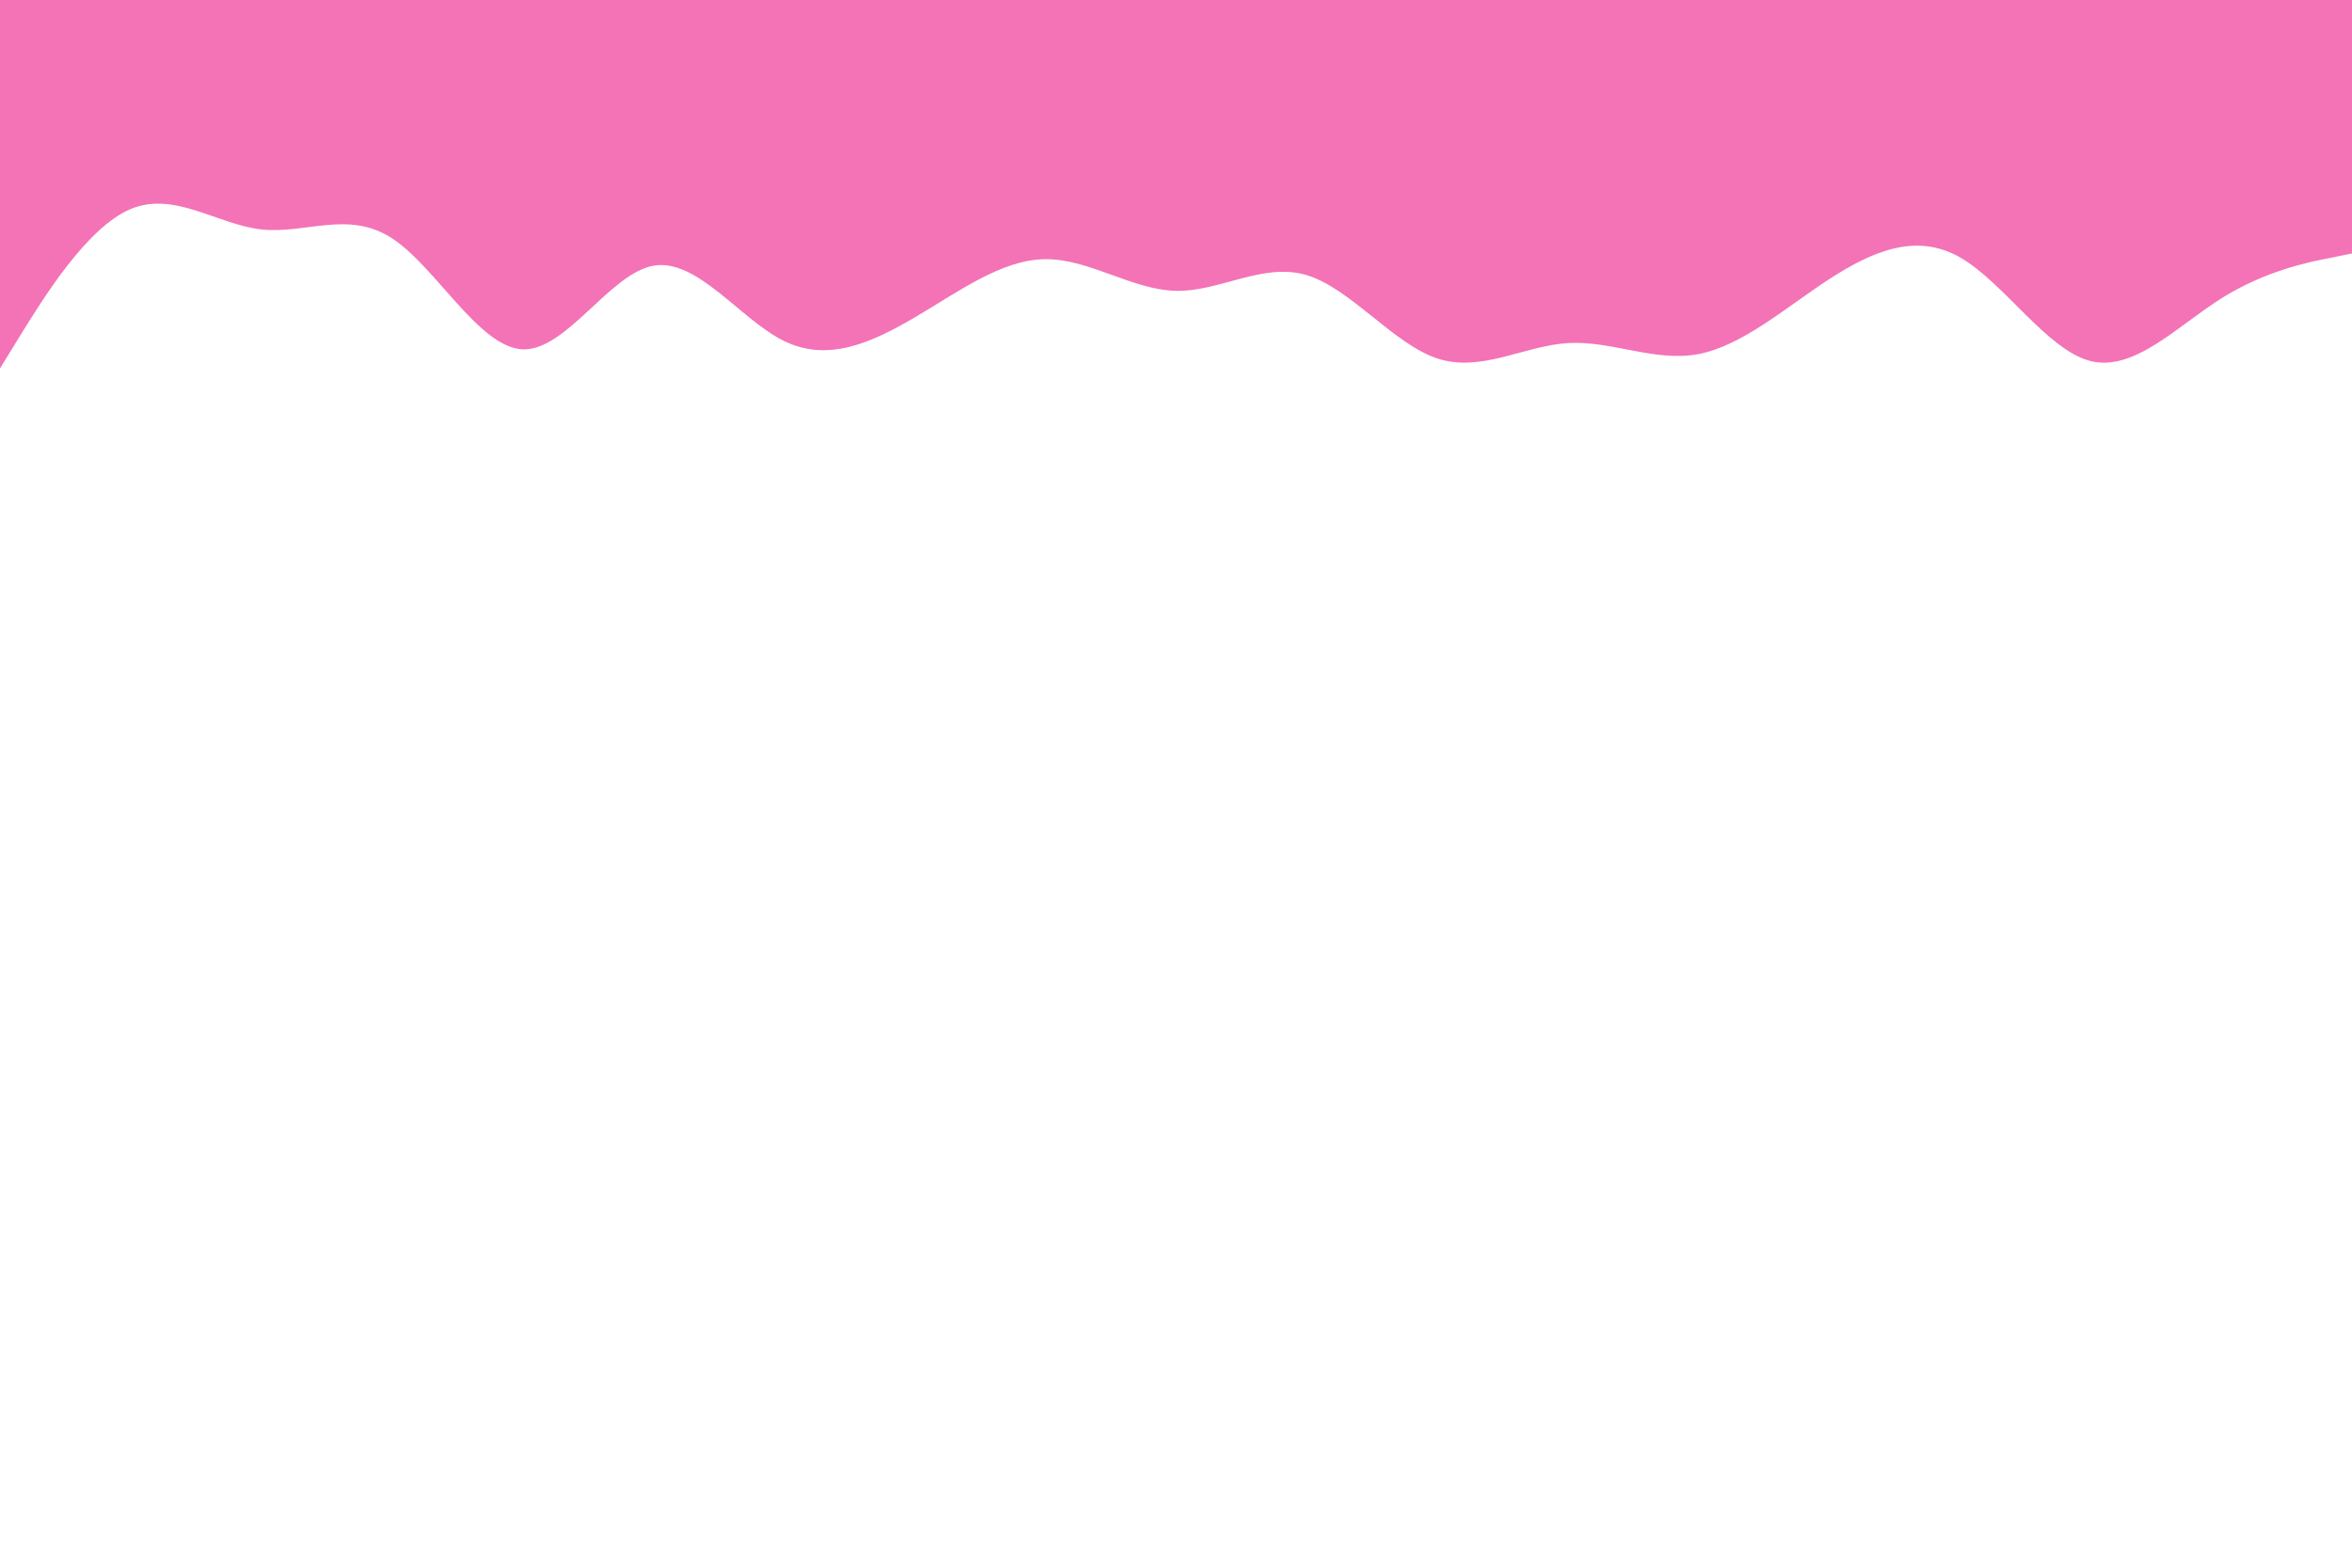 <svg id="visual" viewBox="0 0 900 600" width="900" height="600" xmlns="http://www.w3.org/2000/svg" xmlns:xlink="http://www.w3.org/1999/xlink" version="1.1"><path d="M0 141L8.3 127.5C16.7 114 33.3 87 50 80C66.7 73 83.3 86 100 87.8C116.7 89.7 133.3 80.3 150 91.2C166.7 102 183.3 133 200 133.7C216.7 134.3 233.3 104.7 250 101.7C266.7 98.7 283.3 122.3 300 130.5C316.7 138.7 333.3 131.3 350 121.5C366.7 111.7 383.3 99.3 400 99.2C416.7 99 433.3 111 450 111.3C466.7 111.7 483.3 100.3 500 105.3C516.7 110.3 533.3 131.7 550 137.2C566.7 142.7 583.3 132.3 600 131.3C616.7 130.3 633.3 138.7 650 135.5C666.7 132.3 683.3 117.7 700 106.8C716.7 96 733.3 89 750 98.5C766.7 108 783.3 134 800 138.2C816.7 142.3 833.3 124.7 850 114.2C866.7 103.7 883.3 100.3 891.7 98.7L900 97L900 0L891.7 0C883.3 0 866.7 0 850 0C833.3 0 816.7 0 800 0C783.3 0 766.7 0 750 0C733.3 0 716.7 0 700 0C683.3 0 666.7 0 650 0C633.3 0 616.7 0 600 0C583.3 0 566.7 0 550 0C533.3 0 516.7 0 500 0C483.3 0 466.7 0 450 0C433.3 0 416.7 0 400 0C383.3 0 366.7 0 350 0C333.3 0 316.7 0 300 0C283.3 0 266.7 0 250 0C233.3 0 216.7 0 200 0C183.3 0 166.7 0 150 0C133.3 0 116.7 0 100 0C83.3 0 66.7 0 50 0C33.3 0 16.7 0 8.3 0L0 0Z" fill="#F472B6" stroke-linecap="round" stroke-linejoin="miter"></path></svg>